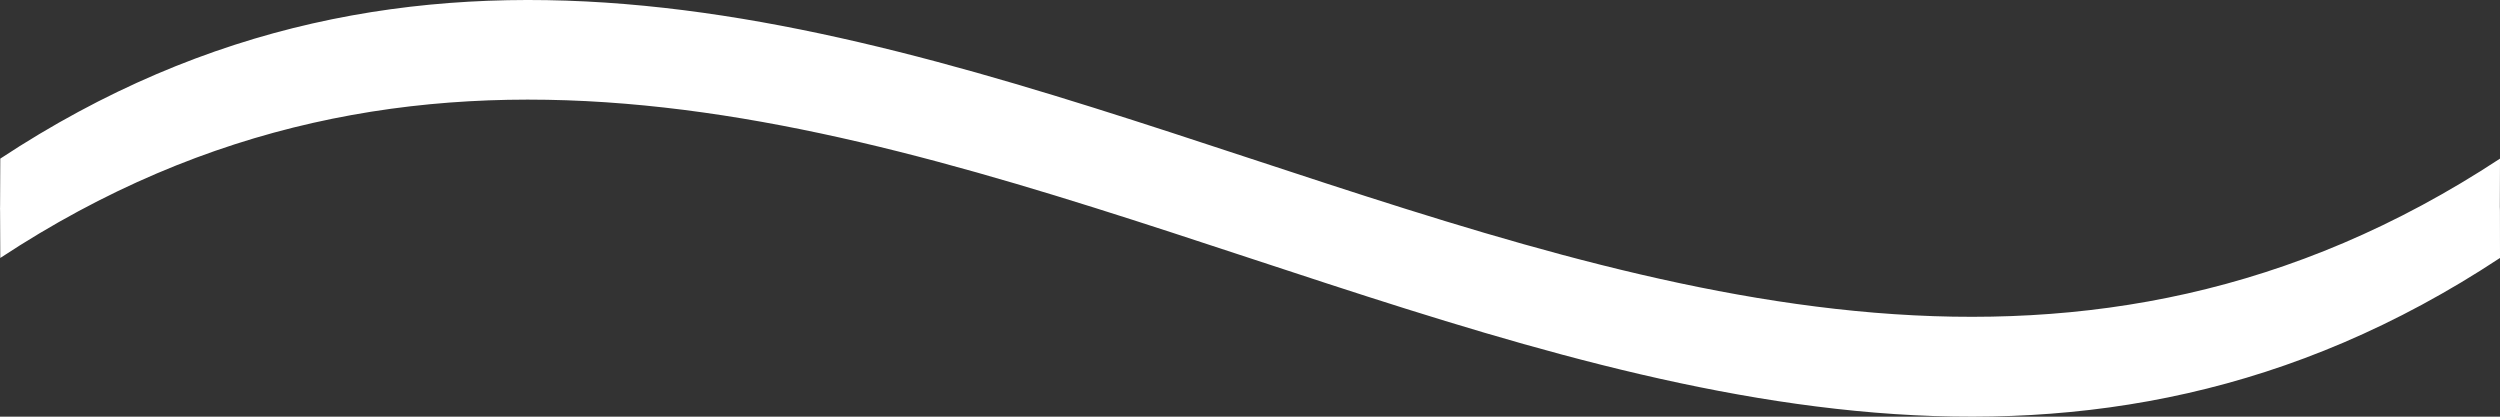 <svg width="60" height="10" viewBox="0 0 60 10" fill="none" xmlns="http://www.w3.org/2000/svg">
<rect x="0" y="0" width="60" height="10" fill="#333333" stroke="none"/>
<g clip-path="url(#clip0_11_202)">
<path d="M60 3.807C39.984 16.967 19.995 -9.373 0.007 3.807C-0.002 6.425 -0.002 3.592 0.007 6.191C20.005 -6.979 40.002 19.38 60 6.191C60 3.572 59.991 6.435 60 3.807Z" fill="white"/>
</g>
<defs>
<clipPath id="clip0_11_202">
<rect width="60" height="10" fill="white"/>
</clipPath>
</defs>
</svg>
